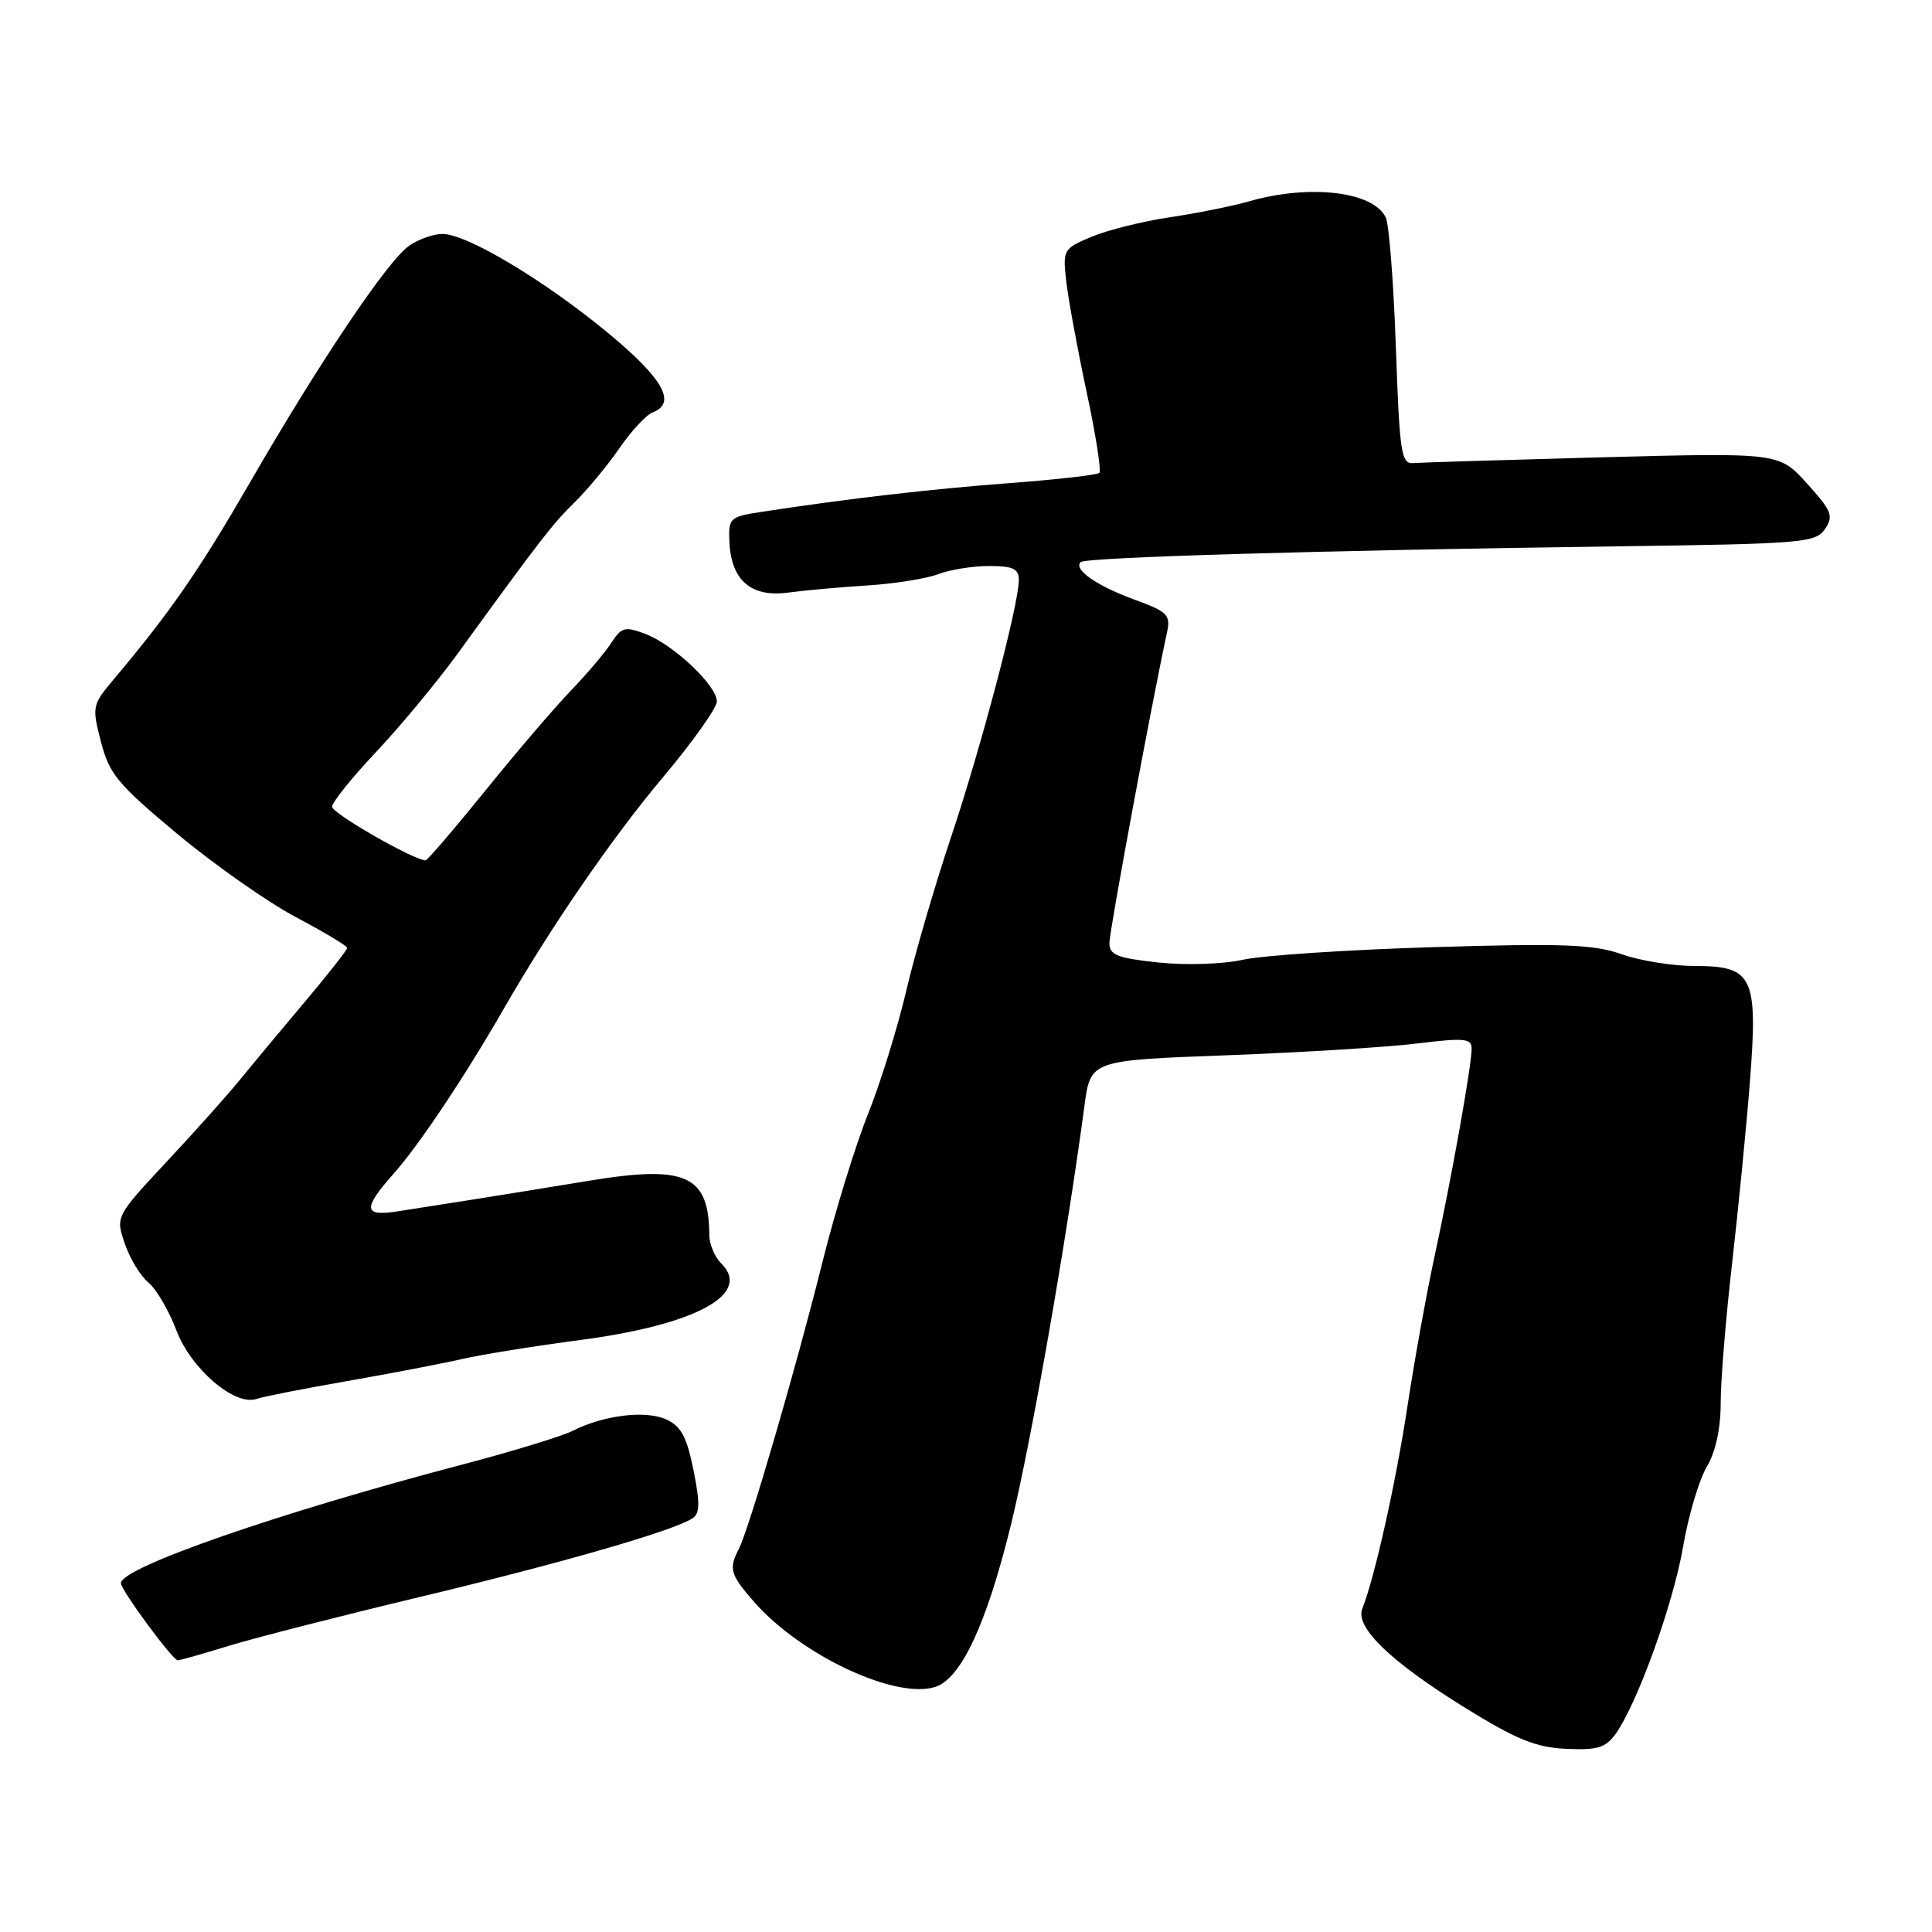 <?xml version="1.0" encoding="UTF-8" standalone="no"?>
<!DOCTYPE svg PUBLIC "-//W3C//DTD SVG 1.1//EN" "http://www.w3.org/Graphics/SVG/1.1/DTD/svg11.dtd" >
<svg xmlns="http://www.w3.org/2000/svg" xmlns:xlink="http://www.w3.org/1999/xlink" version="1.1" viewBox="0 0 256 256">
 <g >
 <path fill="currentColor"
d=" M 214.09 229.73 C 216.98 225.67 221.73 212.48 223.02 204.93 C 223.72 200.84 225.13 196.10 226.15 194.38 C 227.33 192.38 228.00 189.33 228.00 185.88 C 228.00 182.92 228.68 174.65 229.50 167.50 C 230.32 160.35 231.38 149.55 231.86 143.50 C 232.96 129.39 232.31 128.00 224.60 128.00 C 221.66 128.00 217.28 127.30 214.88 126.44 C 211.21 125.14 207.15 124.98 190.00 125.50 C 178.72 125.84 167.34 126.59 164.70 127.17 C 161.98 127.77 157.12 127.92 153.45 127.53 C 148.03 126.95 147.00 126.54 147.00 124.95 C 147.00 123.39 152.56 93.40 154.62 83.87 C 155.14 81.47 154.76 81.08 150.34 79.46 C 145.30 77.61 142.21 75.46 143.19 74.48 C 143.83 73.84 175.43 72.91 214.50 72.39 C 238.90 72.06 240.58 71.92 241.82 70.10 C 242.99 68.38 242.72 67.70 239.44 64.07 C 235.74 59.98 235.74 59.98 212.40 60.59 C 199.56 60.94 188.25 61.28 187.27 61.36 C 185.67 61.49 185.45 60.05 184.96 46.00 C 184.66 37.47 184.06 29.75 183.63 28.84 C 182.01 25.37 173.57 24.37 165.50 26.68 C 163.30 27.31 158.57 28.26 155.00 28.79 C 151.43 29.32 146.77 30.48 144.65 31.37 C 140.90 32.94 140.81 33.09 141.28 37.24 C 141.54 39.58 142.75 46.15 143.96 51.83 C 145.18 57.51 145.95 62.39 145.67 62.66 C 145.40 62.93 140.07 63.54 133.84 64.01 C 123.42 64.79 112.42 66.06 101.00 67.81 C 96.67 68.47 96.51 68.62 96.65 71.82 C 96.89 76.92 99.52 79.18 104.44 78.52 C 106.67 78.22 111.42 77.79 115.00 77.57 C 118.58 77.34 122.77 76.67 124.32 76.08 C 125.86 75.48 128.90 75.00 131.07 75.00 C 134.23 75.00 135.00 75.36 135.00 76.85 C 135.00 80.09 130.01 99.00 126.01 110.95 C 123.88 117.30 121.20 126.48 120.07 131.34 C 118.93 136.20 116.64 143.56 114.99 147.69 C 113.33 151.83 110.61 160.67 108.95 167.35 C 105.50 181.21 99.24 202.65 97.90 205.24 C 96.53 207.88 96.76 208.65 99.95 212.29 C 106.13 219.33 118.65 225.20 123.91 223.53 C 127.35 222.44 130.74 215.18 133.97 201.98 C 136.64 191.05 141.27 164.66 143.70 146.50 C 144.50 140.50 144.50 140.50 162.50 139.83 C 172.40 139.46 183.76 138.76 187.75 138.27 C 194.03 137.50 195.00 137.59 195.00 138.94 C 195.00 141.20 192.34 156.08 190.08 166.50 C 189.01 171.45 187.39 180.42 186.48 186.43 C 184.97 196.40 182.16 209.01 180.51 213.16 C 179.54 215.62 184.22 220.14 194.02 226.22 C 200.95 230.51 203.48 231.54 207.52 231.73 C 211.68 231.92 212.76 231.59 214.09 229.73 Z  M 30.29 218.09 C 33.71 217.04 45.16 214.11 55.74 211.58 C 74.46 207.10 89.21 202.85 91.75 201.19 C 92.74 200.55 92.77 199.17 91.89 194.80 C 91.01 190.40 90.24 188.97 88.28 188.08 C 85.55 186.84 80.01 187.51 75.91 189.58 C 74.48 190.30 67.95 192.30 61.41 194.02 C 36.88 200.46 15.95 207.73 16.02 209.79 C 16.06 210.74 22.88 220.00 23.55 220.00 C 23.84 220.00 26.88 219.14 30.29 218.09 Z  M 46.00 183.00 C 51.78 181.99 58.64 180.67 61.26 180.07 C 63.89 179.47 70.94 178.34 76.94 177.55 C 92.15 175.55 99.64 171.50 95.60 167.45 C 94.72 166.58 93.99 164.88 93.99 163.68 C 93.94 155.71 90.92 154.34 78.07 156.45 C 72.81 157.32 65.80 158.45 62.50 158.97 C 59.20 159.48 54.81 160.17 52.75 160.50 C 48.11 161.23 48.01 160.19 52.25 155.41 C 55.53 151.72 61.67 142.52 66.74 133.69 C 72.94 122.89 81.10 111.02 87.84 103.00 C 91.77 98.33 94.98 93.80 94.99 92.95 C 95.00 90.85 89.22 85.39 85.50 83.99 C 82.82 82.98 82.35 83.10 81.00 85.18 C 80.18 86.46 77.77 89.30 75.65 91.50 C 73.53 93.70 68.43 99.66 64.32 104.75 C 60.20 109.84 56.63 114.00 56.39 114.00 C 54.86 114.00 44.00 107.78 44.00 106.90 C 44.00 106.31 46.62 103.05 49.82 99.66 C 53.01 96.27 57.85 90.44 60.57 86.71 C 71.72 71.34 73.20 69.44 76.14 66.56 C 77.82 64.91 80.49 61.69 82.07 59.40 C 83.64 57.11 85.62 54.98 86.47 54.65 C 89.71 53.41 87.90 50.19 80.56 44.11 C 72.11 37.13 61.86 31.00 58.63 31.00 C 57.43 31.00 55.43 31.71 54.20 32.57 C 51.34 34.58 42.34 47.96 33.08 64.00 C 26.37 75.61 22.57 81.10 15.08 90.00 C 12.21 93.41 12.17 93.63 13.38 98.30 C 14.48 102.58 15.61 103.93 23.56 110.55 C 28.48 114.64 35.54 119.59 39.25 121.55 C 42.96 123.51 46.00 125.33 46.00 125.61 C 46.00 125.88 43.41 129.17 40.25 132.92 C 37.09 136.66 33.27 141.25 31.76 143.11 C 30.25 144.98 25.94 149.81 22.16 153.85 C 15.31 161.20 15.31 161.20 16.54 164.80 C 17.22 166.78 18.63 169.10 19.67 169.95 C 20.71 170.80 22.38 173.66 23.38 176.30 C 25.32 181.40 31.13 186.36 34.00 185.36 C 34.83 185.07 40.22 184.01 46.00 183.00 Z "/>
</g>
</svg>